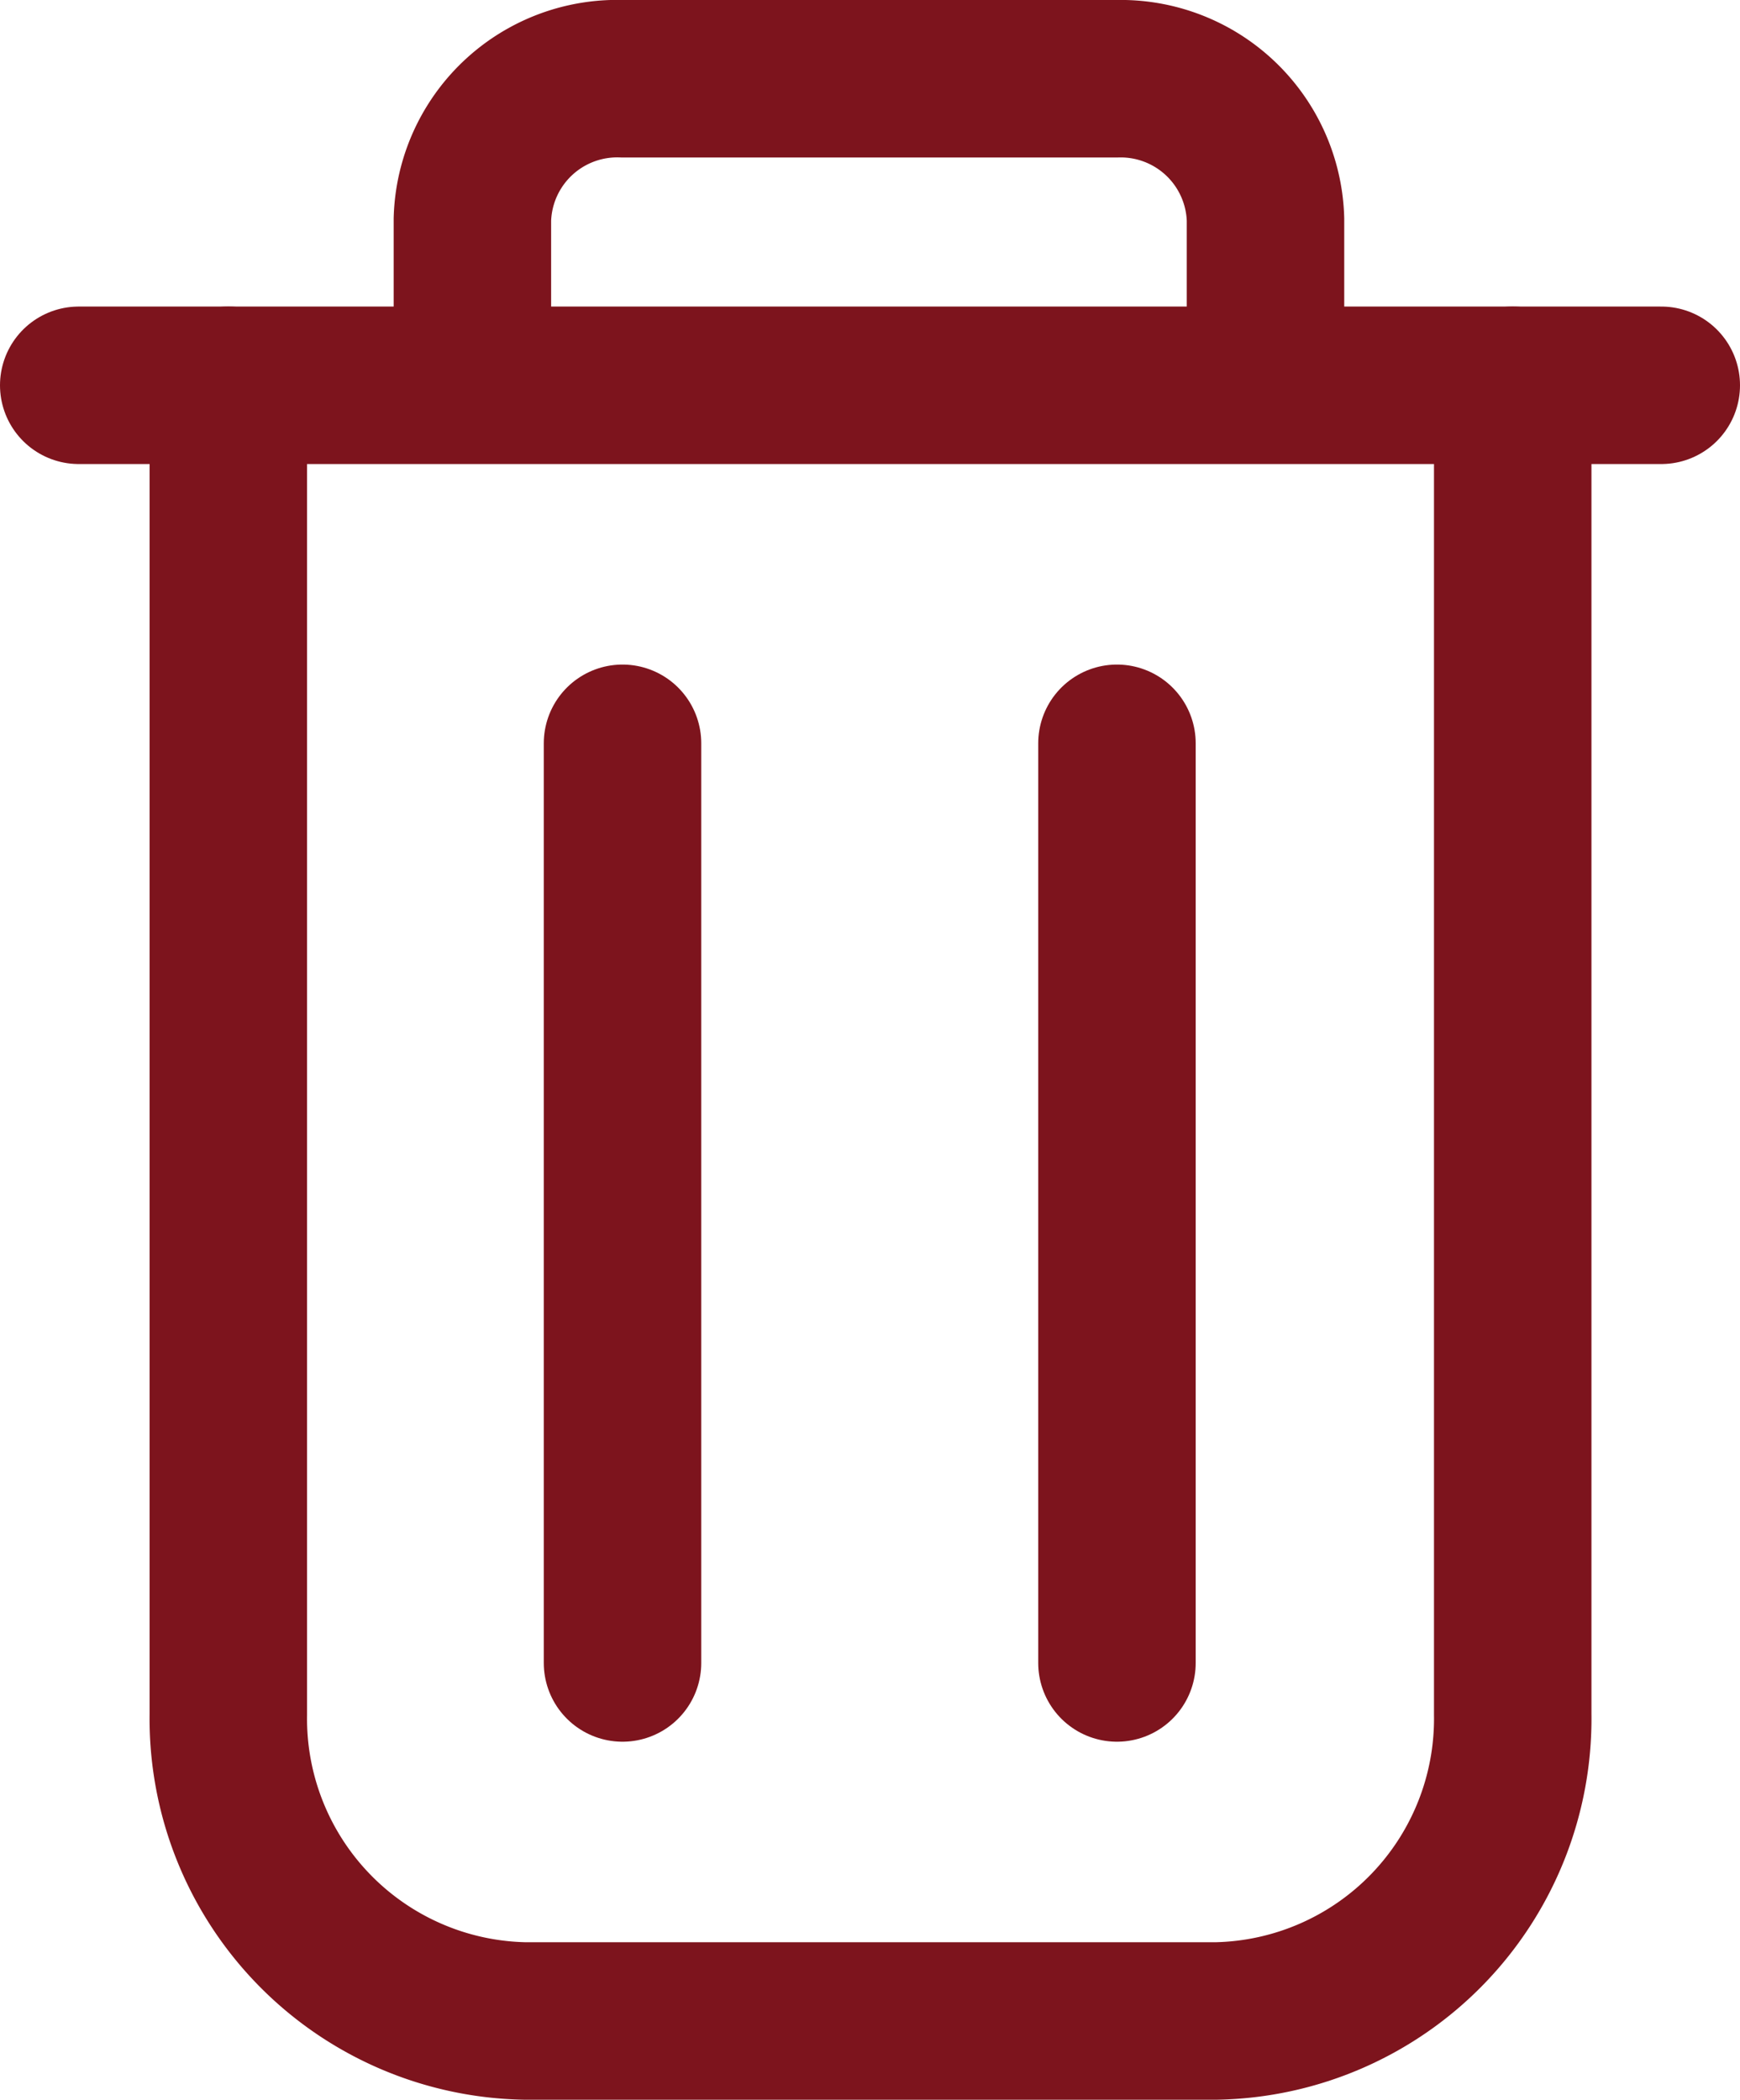 <svg xmlns="http://www.w3.org/2000/svg" viewBox="0 0 33.15 40"><defs><style>.cls-1{fill:none;stroke:#7d141d;stroke-linecap:round;stroke-miterlimit:10;stroke-width:3px;}</style></defs><title>Asset 20</title><g id="Layer_2" data-name="Layer 2"><g id="Layer_1-2" data-name="Layer 1"><path class="cls-1" d="M28.82,7.34V32.66a5.76,5.76,0,0,1-5.65,5.84H10a5.76,5.76,0,0,1-5.65-5.84V7.34"/><line class="cls-1" x1="1.5" y1="7.34" x2="31.65" y2="7.34"/><line class="cls-1" x1="11.86" y1="14.16" x2="11.86" y2="31.68"/><line class="cls-1" x1="21.28" y1="14.16" x2="21.28" y2="31.68"/><path class="cls-1" d="M24.11,6.86V4.18A2.76,2.76,0,0,0,21.28,1.5H11.86A2.76,2.76,0,0,0,9,4.18V6.86"/></g></g></svg>